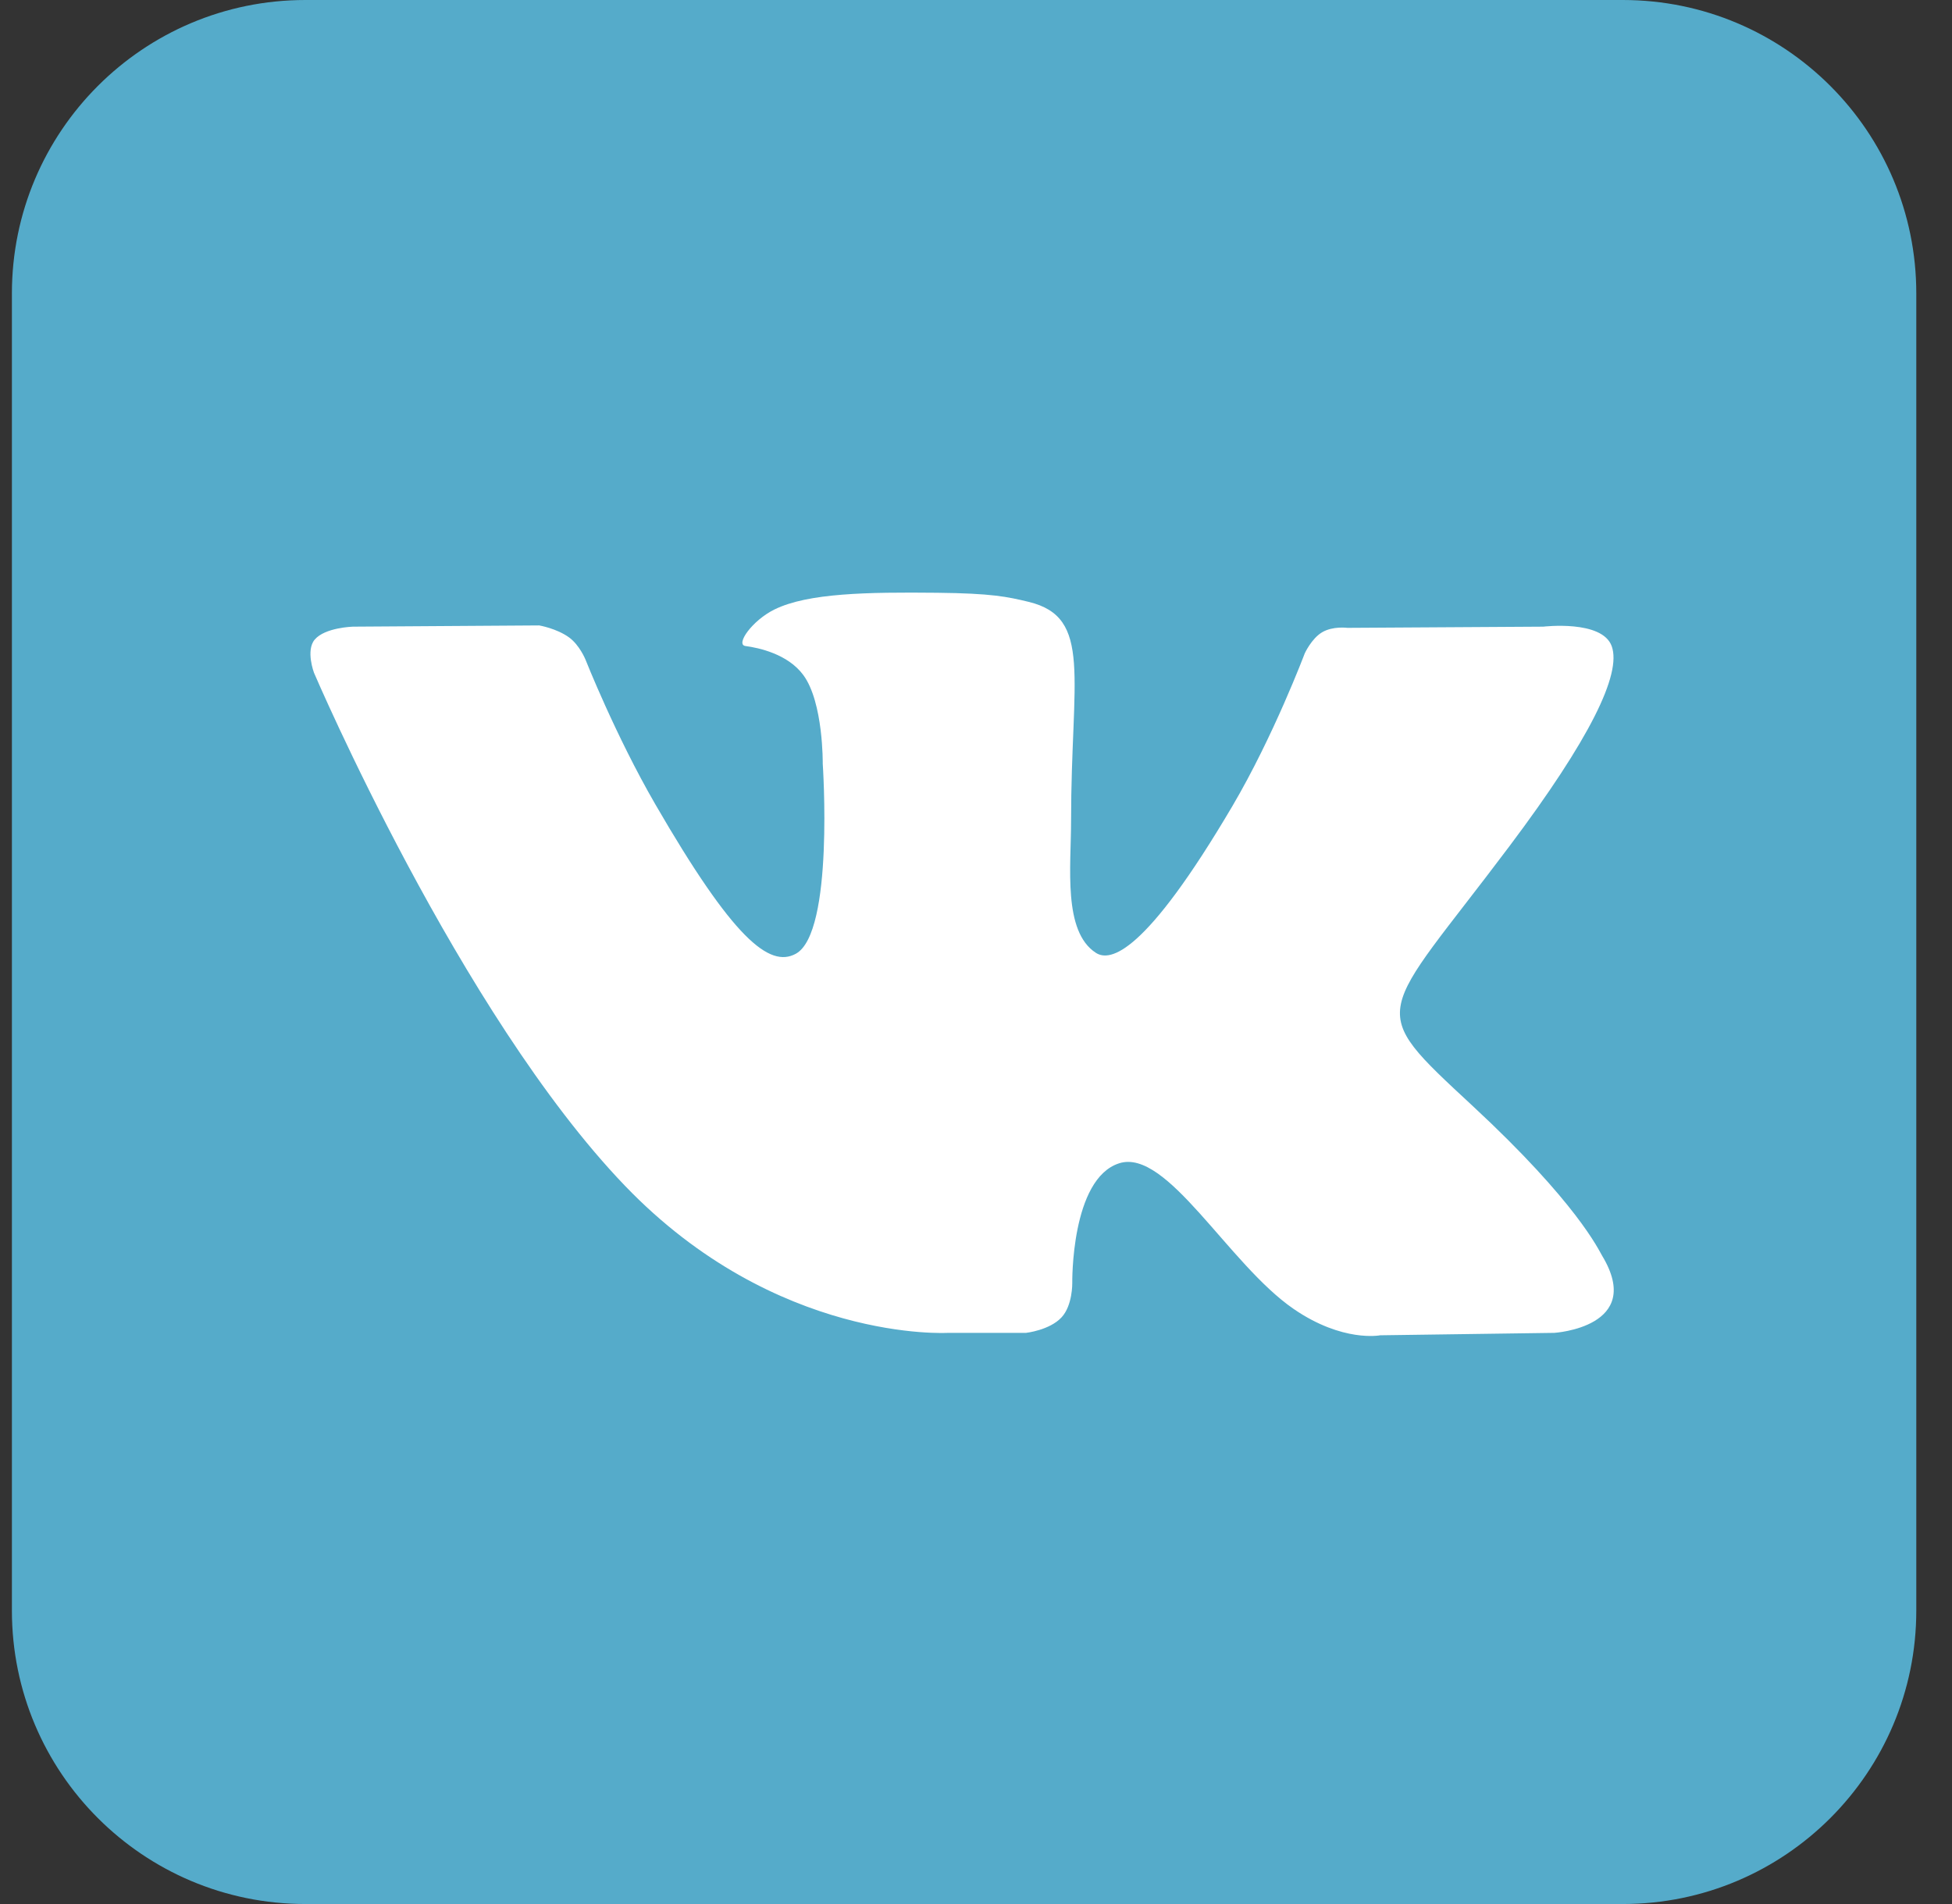 <svg width="41" height="40" viewBox="0 0 41 40" fill="none" xmlns="http://www.w3.org/2000/svg">
<rect x="0" y="0" width="41" height="40" fill="#333333" stroke="none"/>
<path fill-rule="evenodd" clip-rule="evenodd" d="M6.414 0H34.086C37.49 0 40.25 2.76 40.25 6.164V33.836C40.25 37.24 37.49 40 34.086 40H6.414C3.01 40 0.25 37.24 0.25 33.836V6.164C0.25 2.76 3.01 0 6.414 0Z" fill="#55ABCA"/>
<path fill-rule="evenodd" clip-rule="evenodd" d="M19.914 28.001H21.551C21.551 28.001 22.045 27.947 22.297 27.675C22.53 27.425 22.522 26.956 22.522 26.956C22.522 26.956 22.49 24.761 23.509 24.438C24.514 24.119 25.804 26.559 27.171 27.498C28.204 28.208 28.99 28.052 28.99 28.052L32.646 28.001C32.646 28.001 34.558 27.883 33.651 26.38C33.577 26.257 33.123 25.267 30.933 23.235C28.641 21.107 28.948 21.451 31.709 17.771C33.391 15.53 34.063 14.162 33.853 13.576C33.653 13.017 32.416 13.165 32.416 13.165L28.3 13.19C28.3 13.19 27.994 13.149 27.768 13.284C27.547 13.416 27.405 13.726 27.405 13.726C27.405 13.726 26.753 15.46 25.885 16.935C24.052 20.047 23.319 20.212 23.019 20.018C22.322 19.568 22.497 18.209 22.497 17.244C22.497 14.227 22.954 12.97 21.606 12.644C21.158 12.536 20.829 12.465 19.684 12.453C18.216 12.438 16.973 12.458 16.269 12.803C15.801 13.032 15.439 13.543 15.659 13.572C15.932 13.608 16.548 13.738 16.874 14.183C17.296 14.757 17.281 16.045 17.281 16.045C17.281 16.045 17.524 19.596 16.715 20.037C16.161 20.339 15.399 19.722 13.765 16.898C12.928 15.452 12.296 13.853 12.296 13.853C12.296 13.853 12.174 13.554 11.957 13.394C11.693 13.201 11.325 13.139 11.325 13.139L7.413 13.165C7.413 13.165 6.826 13.181 6.61 13.437C6.418 13.664 6.595 14.133 6.595 14.133C6.595 14.133 9.657 21.298 13.124 24.908C16.304 28.219 19.914 28.001 19.914 28.001Z" fill="white"/>
</svg>
